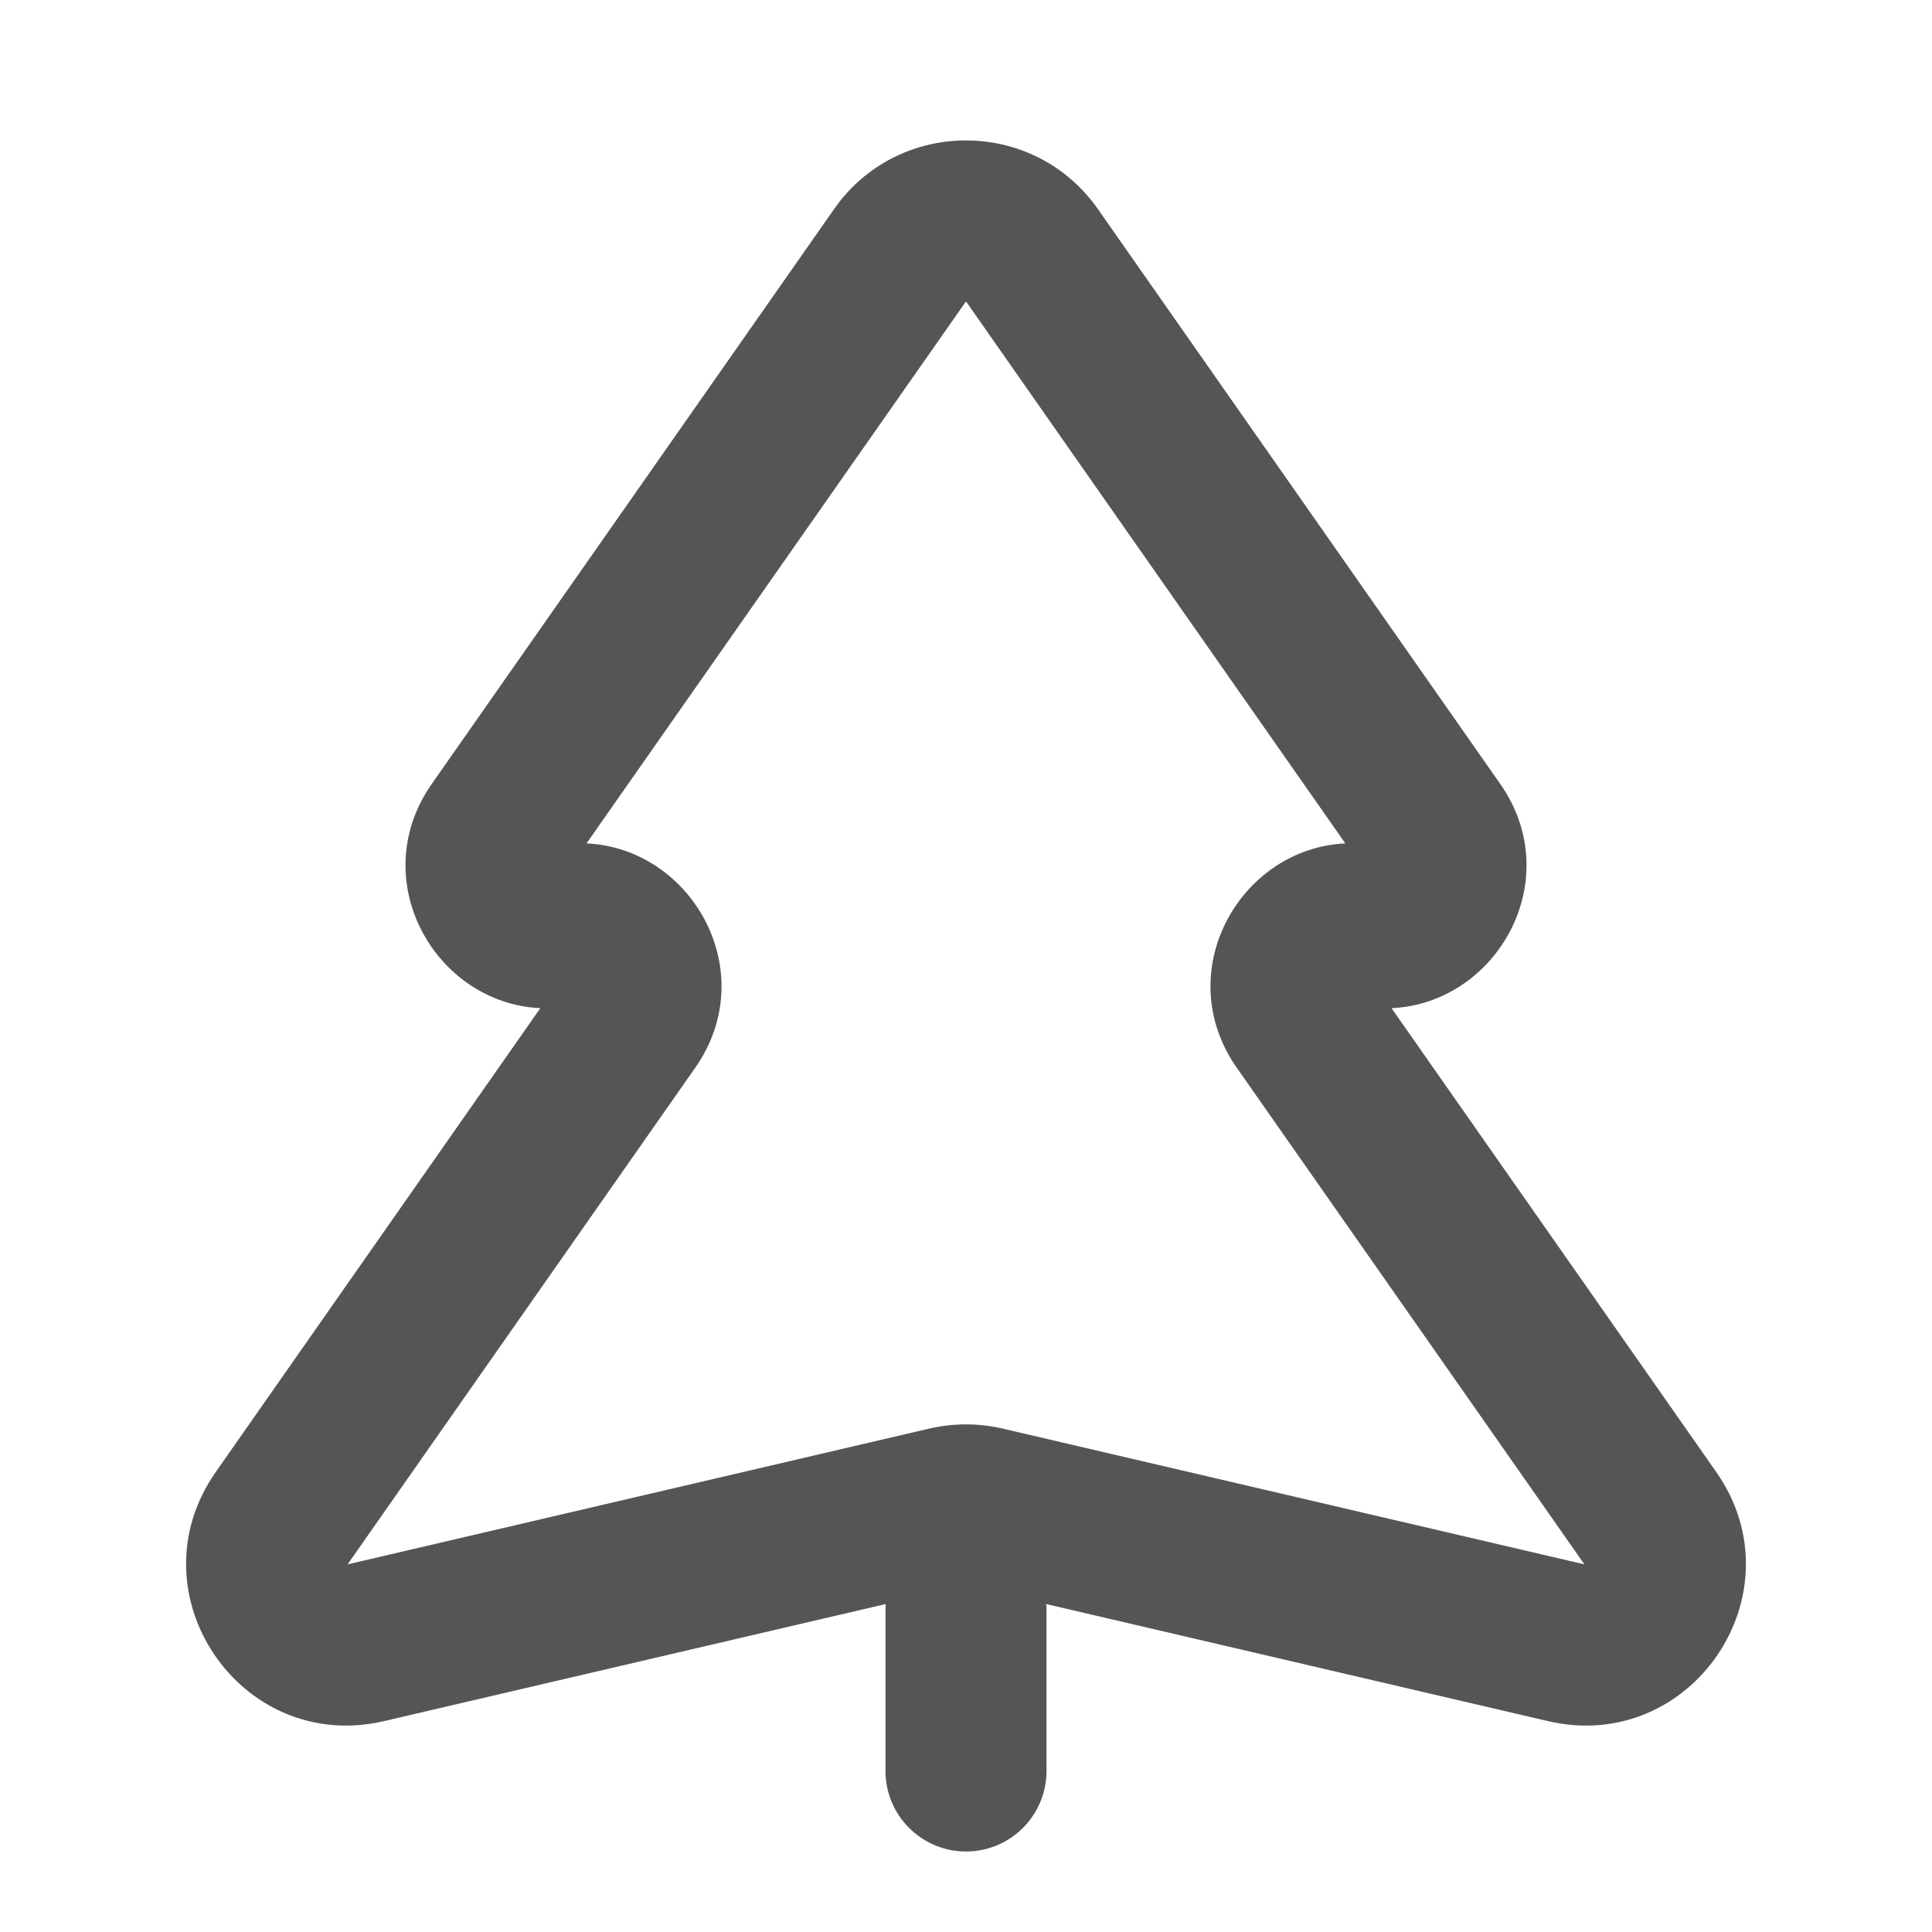 <svg width="24" height="24" viewBox="0 0 24 24" fill="none" xmlns="http://www.w3.org/2000/svg">
<path fill-rule="evenodd" clip-rule="evenodd" d="M10.438 2.494C11.262 1.461 12.867 1.496 13.639 2.598L18.637 9.739C19.468 10.927 18.599 12.463 17.286 12.524L21.32 18.286C22.372 19.79 21.014 21.797 19.228 21.38L12.996 19.926C12.998 19.95 13 19.976 13 20V22C13 22.552 12.552 23 12 23C11.448 23 11 22.552 11 22V20C11 19.976 11.001 19.95 11.003 19.926L4.772 21.38C2.986 21.797 1.628 19.79 2.68 18.286L6.712 12.524C5.4 12.462 4.533 10.926 5.363 9.739L10.361 2.598L10.438 2.494ZM7.286 10.477C8.599 10.538 9.468 12.075 8.637 13.263L4.318 19.433L11.545 17.746C11.844 17.677 12.155 17.677 12.454 17.746L19.682 19.433L15.363 13.263C14.532 12.075 15.4 10.539 16.712 10.477L12 3.744L7.286 10.477Z" fill="#555555"/>
</svg>
